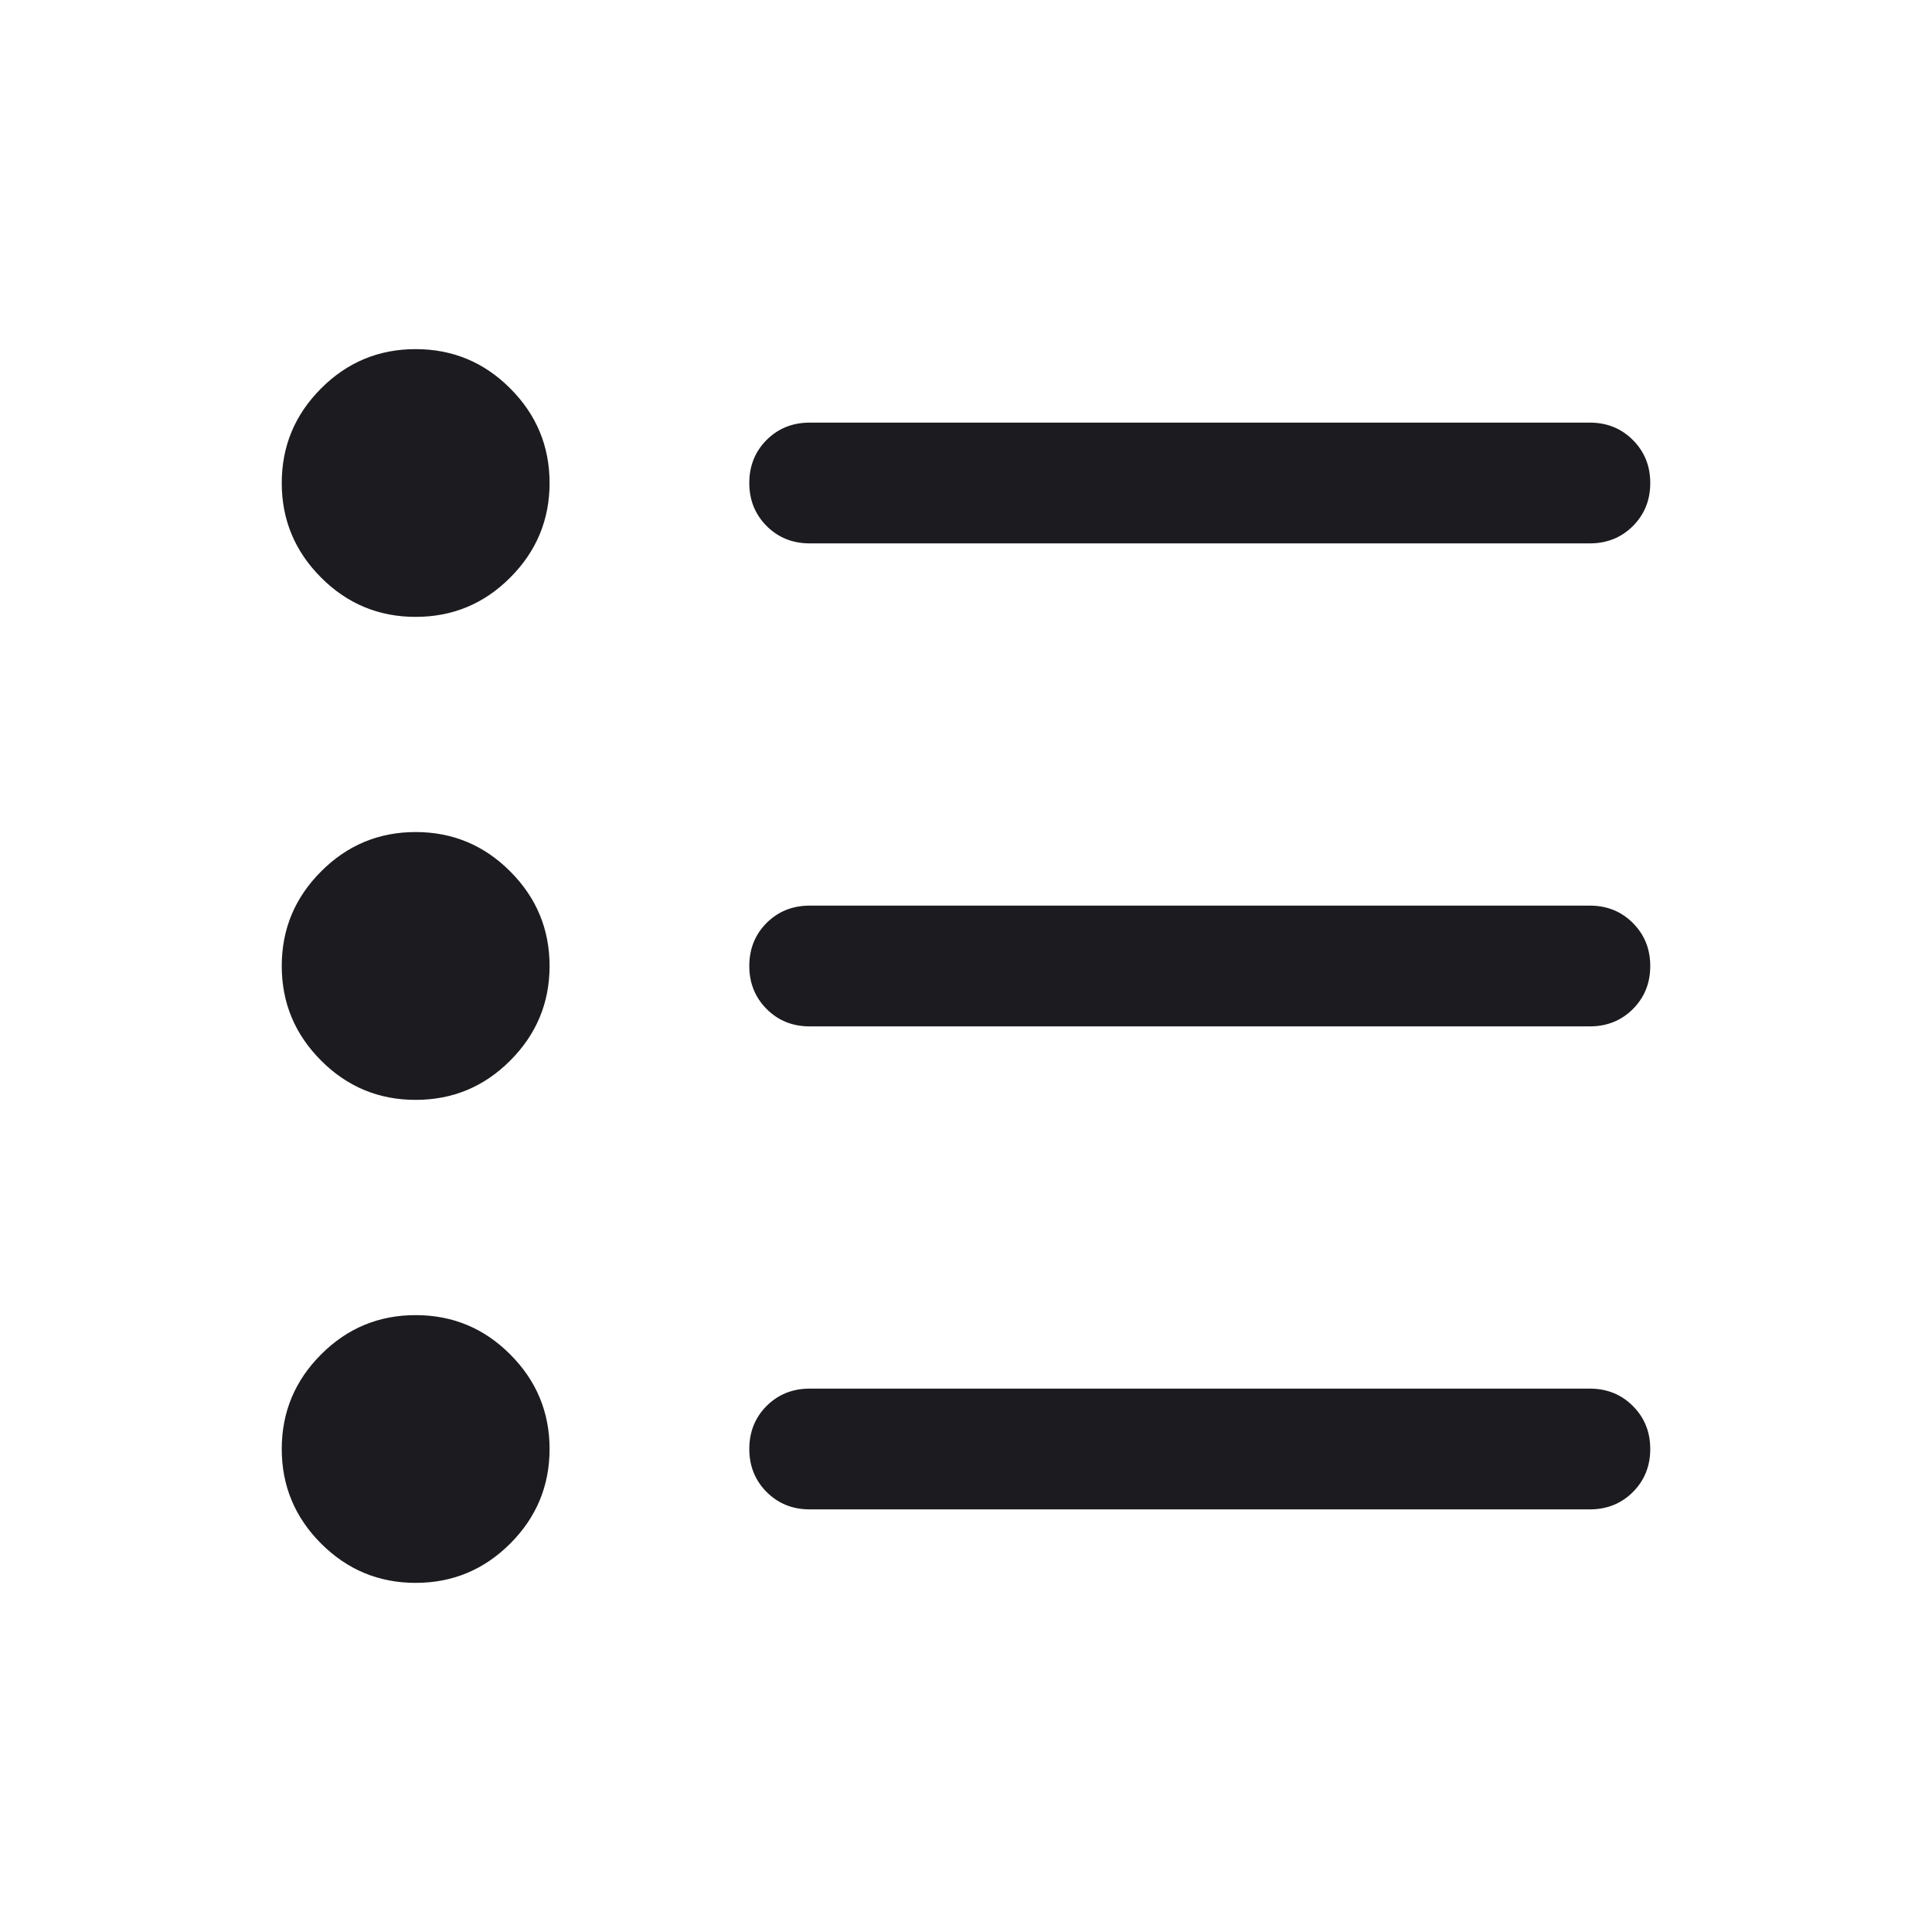 <svg width="24" height="24" viewBox="0 0 24 24" fill="none" xmlns="http://www.w3.org/2000/svg">
<mask id="mask0_379_357" style="mask-type:alpha" maskUnits="userSpaceOnUse" x="0" y="0" width="24" height="24">
<rect width="24" height="24" fill="#D9D9D9"/>
</mask>
<g mask="url(#mask0_379_357)">
<path d="M10.058 18.75C9.845 18.75 9.667 18.678 9.523 18.534C9.38 18.39 9.308 18.212 9.308 18C9.308 17.787 9.38 17.609 9.523 17.465C9.667 17.322 9.845 17.25 10.058 17.25H19.75C19.962 17.25 20.141 17.322 20.284 17.466C20.428 17.61 20.5 17.788 20.5 18C20.5 18.213 20.428 18.391 20.284 18.535C20.141 18.678 19.962 18.75 19.75 18.75H10.058ZM10.058 12.75C9.845 12.75 9.667 12.678 9.523 12.534C9.38 12.39 9.308 12.212 9.308 12C9.308 11.787 9.38 11.609 9.523 11.465C9.667 11.322 9.845 11.25 10.058 11.25H19.75C19.962 11.25 20.141 11.322 20.284 11.466C20.428 11.61 20.5 11.788 20.5 12C20.5 12.213 20.428 12.391 20.284 12.535C20.141 12.678 19.962 12.75 19.75 12.75H10.058ZM10.058 6.75C9.845 6.75 9.667 6.678 9.523 6.534C9.38 6.39 9.308 6.212 9.308 6C9.308 5.787 9.38 5.609 9.523 5.465C9.667 5.322 9.845 5.25 10.058 5.25H19.75C19.962 5.25 20.141 5.322 20.284 5.466C20.428 5.61 20.5 5.788 20.5 6C20.5 6.213 20.428 6.391 20.284 6.535C20.141 6.678 19.962 6.75 19.75 6.75H10.058ZM5.163 19.663C4.706 19.663 4.314 19.5 3.989 19.175C3.663 18.849 3.5 18.457 3.5 18C3.5 17.543 3.663 17.151 3.989 16.825C4.314 16.499 4.706 16.337 5.163 16.337C5.621 16.337 6.013 16.499 6.338 16.825C6.664 17.151 6.827 17.543 6.827 18C6.827 18.457 6.664 18.849 6.338 19.175C6.013 19.5 5.621 19.663 5.163 19.663ZM5.163 13.663C4.706 13.663 4.314 13.501 3.989 13.175C3.663 12.849 3.5 12.457 3.5 12C3.5 11.543 3.663 11.151 3.989 10.825C4.314 10.499 4.706 10.336 5.163 10.336C5.621 10.336 6.013 10.499 6.338 10.825C6.664 11.151 6.827 11.543 6.827 12C6.827 12.457 6.664 12.849 6.338 13.175C6.013 13.501 5.621 13.663 5.163 13.663ZM5.163 7.663C4.706 7.663 4.314 7.501 3.989 7.175C3.663 6.849 3.5 6.457 3.5 6C3.5 5.543 3.663 5.151 3.989 4.825C4.314 4.499 4.706 4.337 5.163 4.337C5.621 4.337 6.013 4.499 6.338 4.825C6.664 5.151 6.827 5.543 6.827 6C6.827 6.457 6.664 6.849 6.338 7.175C6.013 7.501 5.621 7.663 5.163 7.663Z" fill="#1C1B1F"/>
</g>
</svg>
